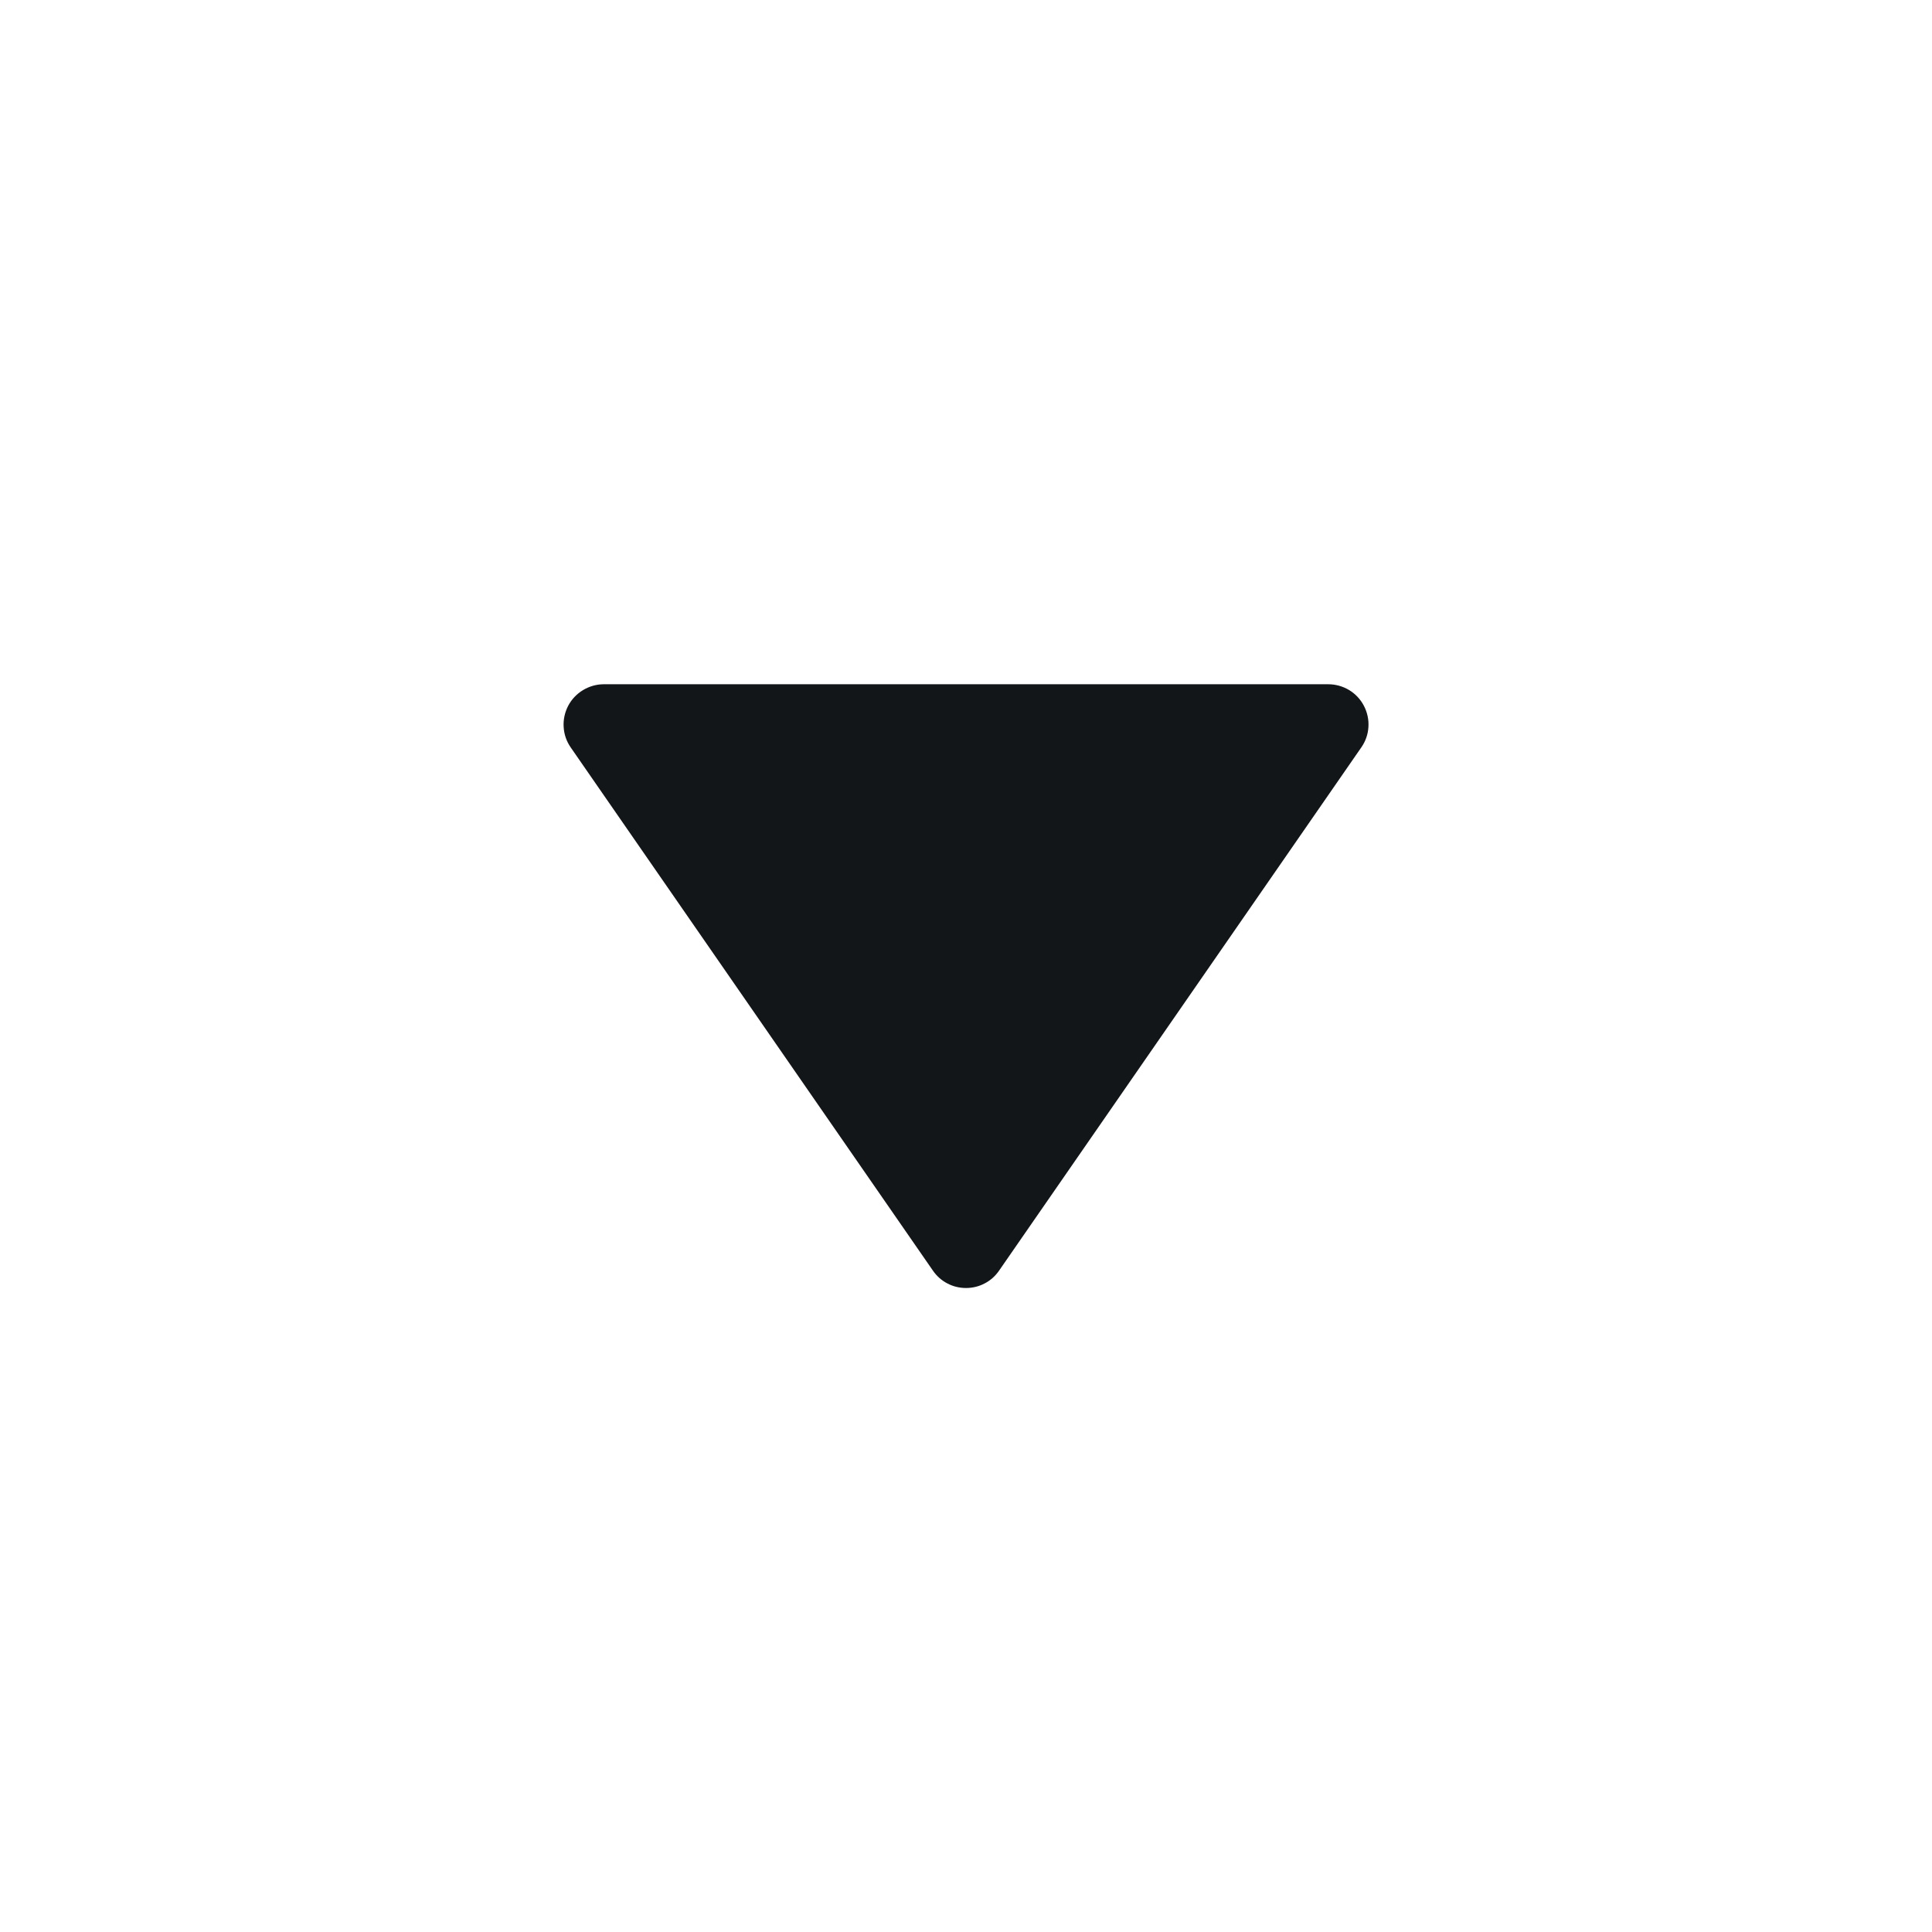 <svg width="24" height="24" viewBox="0 0 24 24" fill="none" xmlns="http://www.w3.org/2000/svg">
<path d="M11.589 15.784C11.635 15.851 11.696 15.906 11.768 15.943C11.839 15.981 11.919 16 12 16C12.081 16 12.161 15.981 12.232 15.943C12.304 15.906 12.365 15.851 12.411 15.784L16.911 9.284C16.963 9.21 16.994 9.122 16.999 9.031C17.005 8.939 16.985 8.849 16.943 8.768C16.901 8.687 16.837 8.619 16.759 8.572C16.681 8.525 16.591 8.5 16.5 8.5L7.5 8.5C7.409 8.5 7.32 8.526 7.242 8.573C7.164 8.62 7.1 8.688 7.058 8.768C7.016 8.849 6.996 8.94 7.002 9.031C7.007 9.122 7.037 9.209 7.089 9.284L11.589 15.784Z" fill="#121619"/>
</svg>
